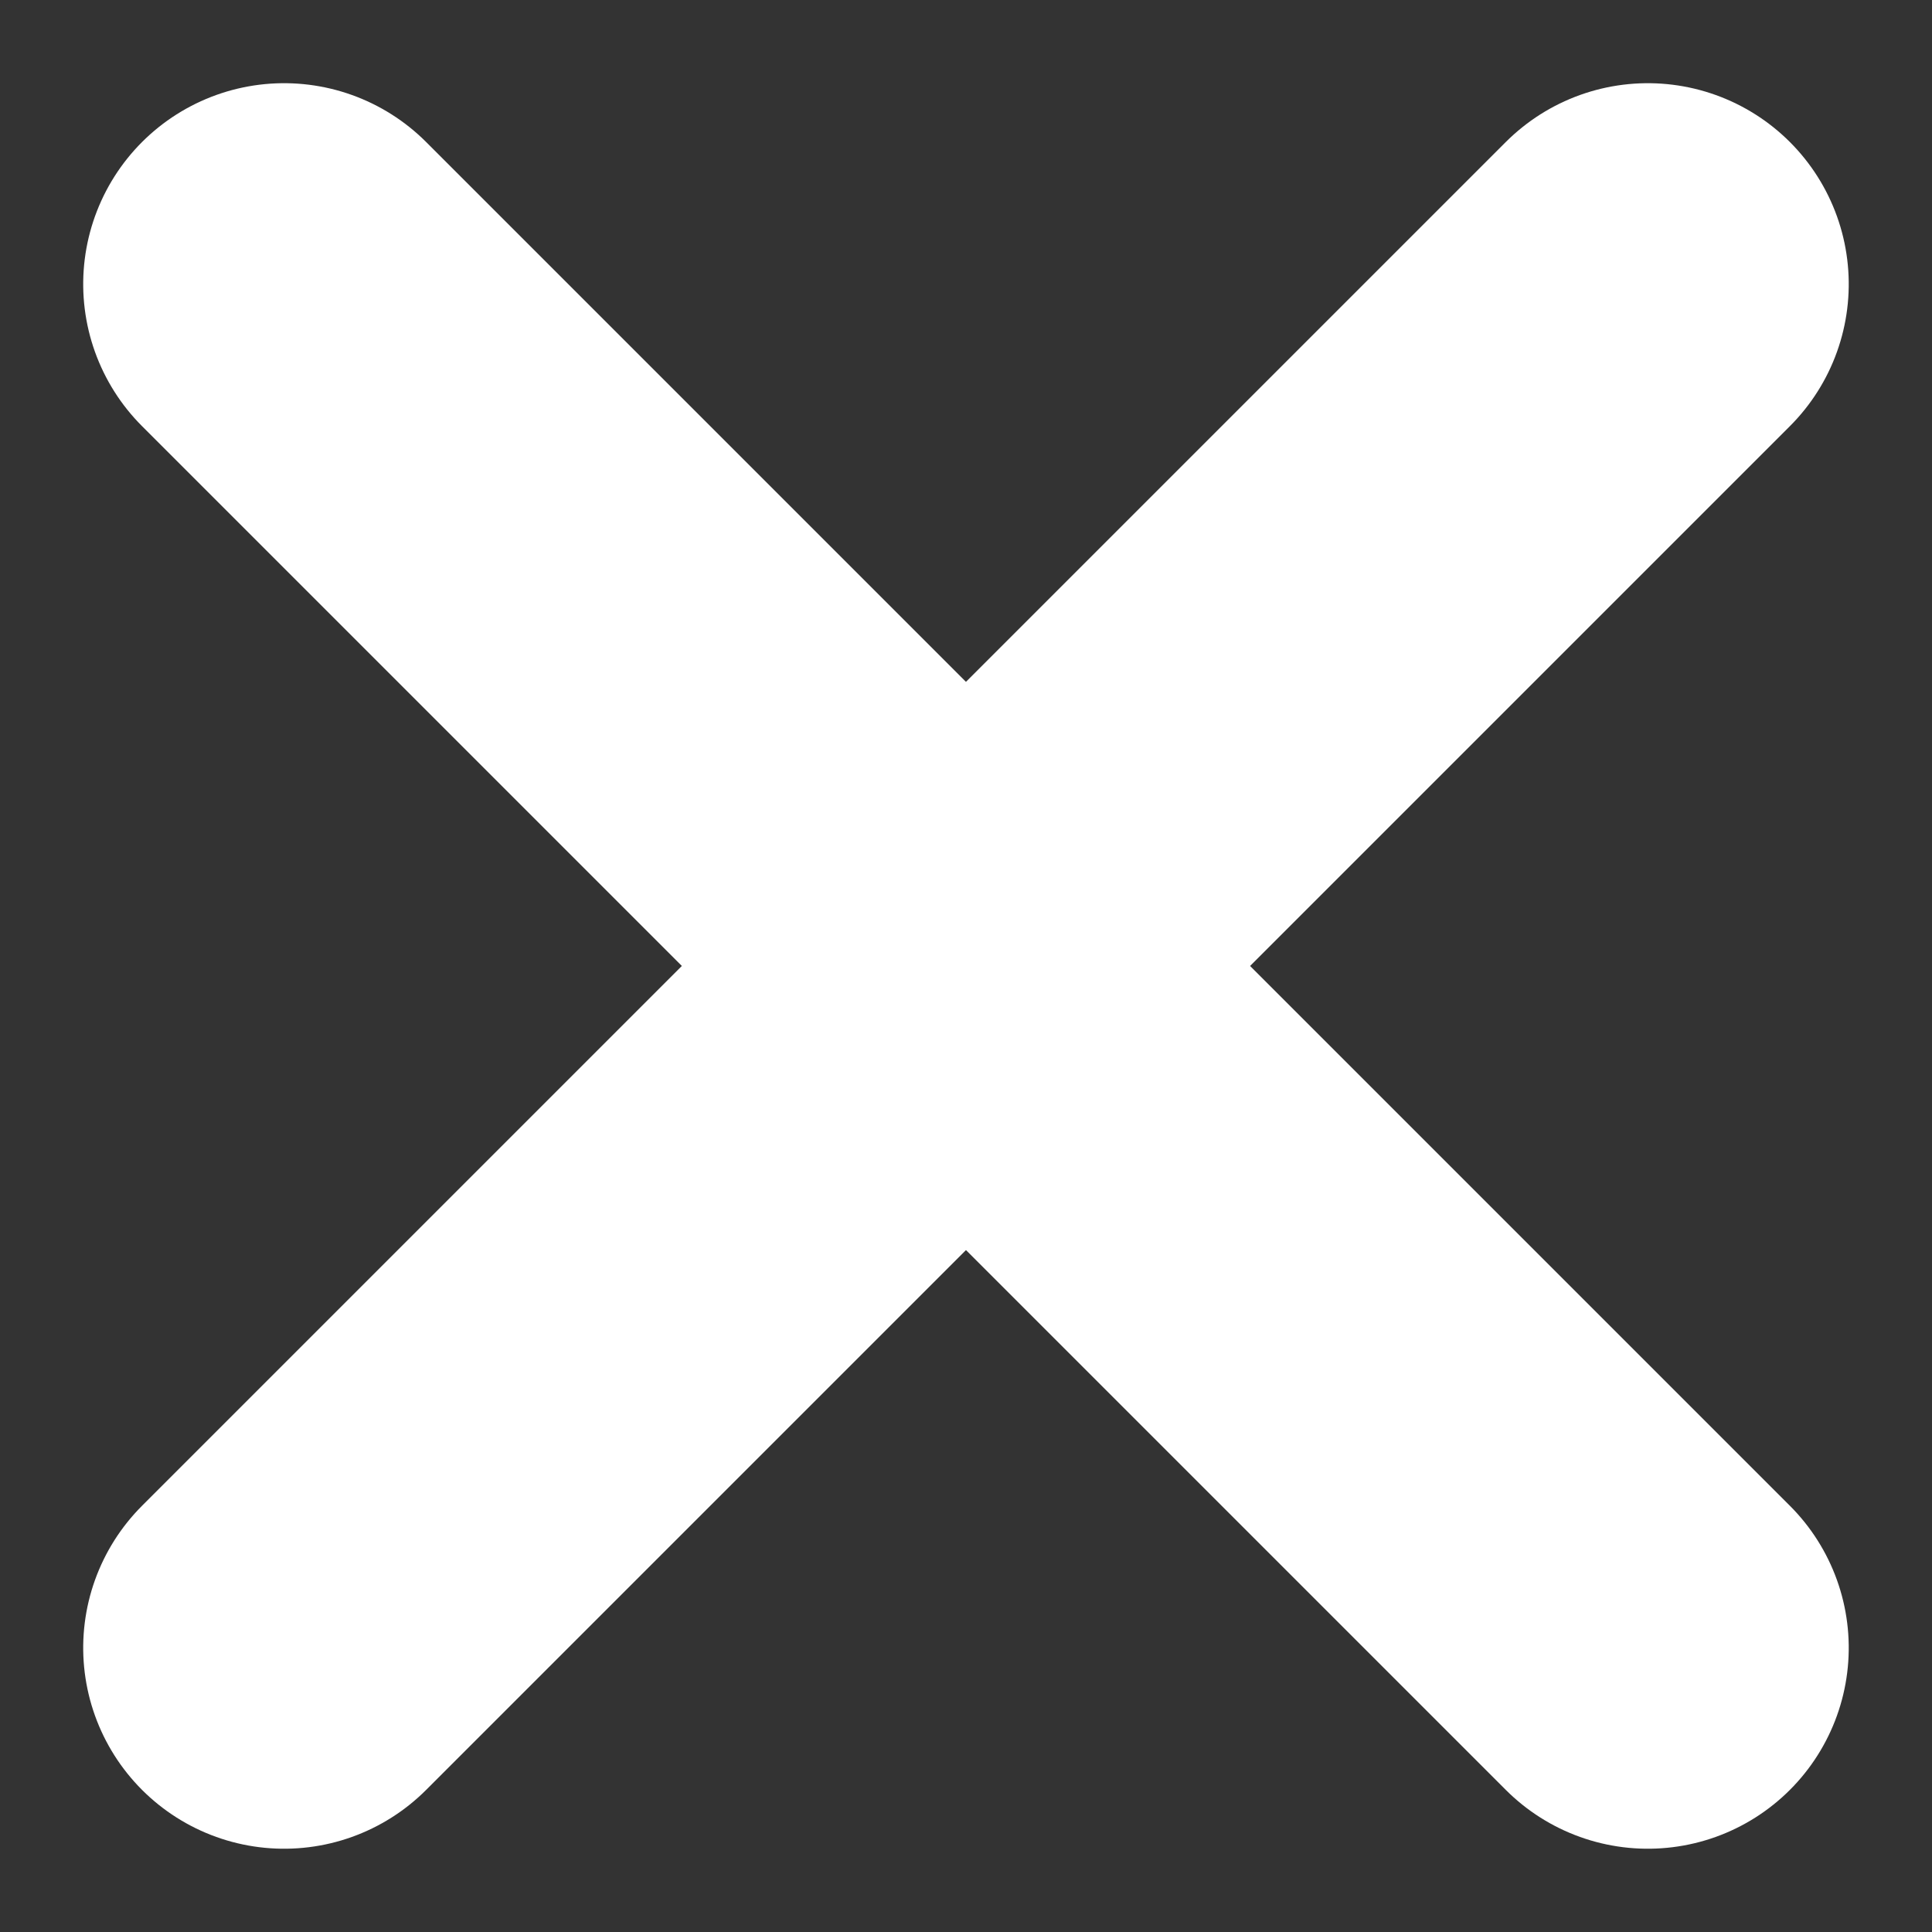 <svg xmlns="http://www.w3.org/2000/svg" width="24.042" height="24.042" viewBox="0 0 24.042 24.042">
  <rect x="0" y="0" width="24.042" height="24.042" fill="#333333" stroke="none"/>
  <g id="Group_471" data-name="Group 471" transform="translate(87.681 -415.072) rotate(45)">
    <line id="Line_78" data-name="Line 78" x2="24" transform="translate(236.5 355.5)" fill="none" stroke="#fff" stroke-linecap="round" stroke-width="5"/>
    <line id="Line_79" data-name="Line 79" x2="24" transform="translate(248.5 343.5) rotate(90)" fill="none" stroke="#fff" stroke-linecap="round" stroke-width="5"/>
  </g>
</svg>
